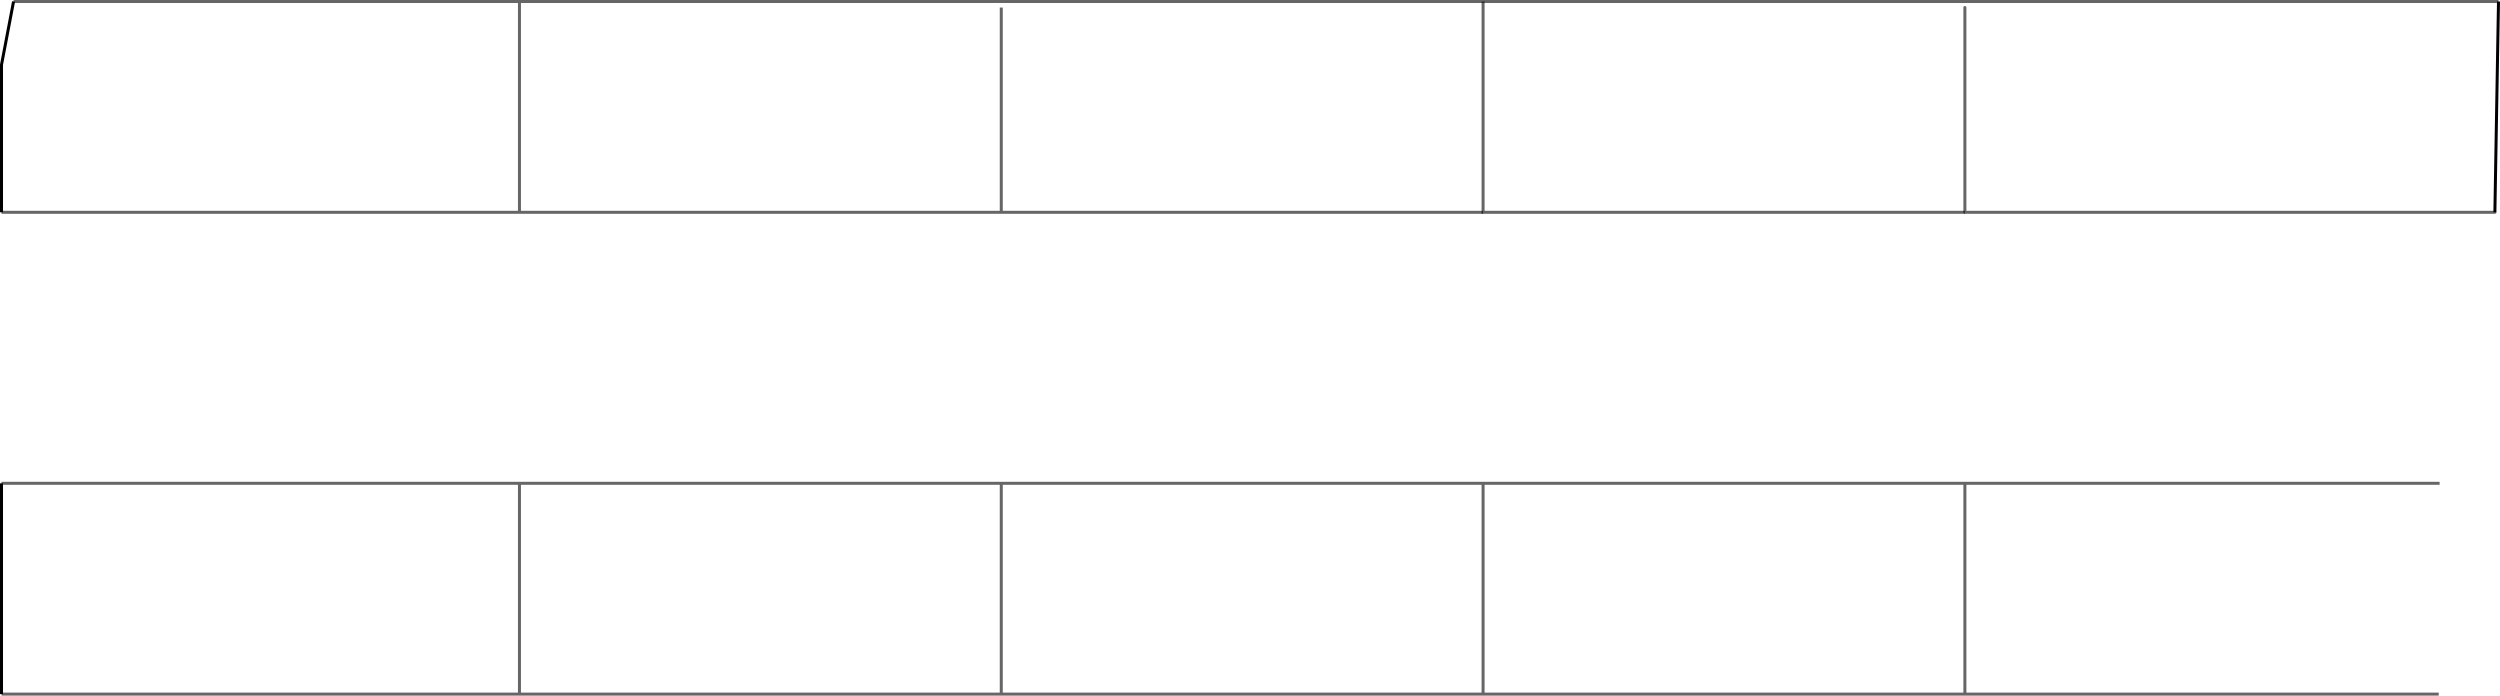 <?xml version="1.0" encoding="UTF-8" standalone="no"?>
<svg xmlns:xlink="http://www.w3.org/1999/xlink" height="231.0px" width="830.2px" xmlns="http://www.w3.org/2000/svg">
  <g transform="matrix(1.0, 0.0, 0.0, 1.0, 414.5, 115.5)">
    <path d="M78.0 -45.0 L78.0 -115.0 78.0 -45.0 -82.0 -45.0 -242.0 -45.0 -242.0 -115.0 -242.0 -45.0 -414.0 -45.0 -414.0 -94.0 -410.0 -115.0 -242.0 -115.0 78.0 -115.0 415.2 -115.0 414.0 -45.0 238.0 -45.0 78.0 -45.0 M238.0 -113.0 L238.0 -45.0 238.0 -113.0 M-82.0 -113.0 L-82.0 -45.0 -82.0 -113.0 M395.65 45.0 L395.65 50.0 395.35 50.0 395.35 115.0 238.0 115.0 238.0 45.0 238.0 115.0 78.0 115.0 78.0 45.0 78.0 115.0 -82.0 115.0 -82.0 45.0 -82.0 115.0 -242.0 115.0 -242.0 45.0 -242.0 115.0 -414.0 115.0 -414.0 45.0 -242.0 45.0 -82.0 45.0 78.0 45.0 238.0 45.0 395.65 45.0" fill="#ffffff" fill-opacity="0.0" fill-rule="evenodd" stroke="none"/>
    <path d="M414.0 -45.0 L415.2 -115.0 M-410.0 -115.0 L-414.0 -94.0 -414.0 -45.0 M-414.0 45.0 L-414.0 115.0" fill="none" stroke="#000000" stroke-linecap="butt" stroke-linejoin="miter-clip" stroke-miterlimit="10.0" stroke-width="1.0"/>
    <path d="M415.2 -115.0 L78.0 -115.0 -242.0 -115.0 -242.0 -45.0 -82.0 -45.0 -82.0 -113.0 M395.65 45.0 L238.0 45.0 238.0 115.0 395.35 115.0 M78.0 45.0 L78.0 115.0 238.0 115.0 M238.0 45.0 L78.0 45.0 -82.0 45.0 -82.0 115.0 78.0 115.0 M-414.0 -45.0 L-242.0 -45.0 M-242.0 -115.0 L-410.0 -115.0 M-242.0 45.0 L-242.0 115.0 -82.0 115.0 M-82.0 45.0 L-242.0 45.0 -414.0 45.0 M-414.0 115.0 L-242.0 115.0 M78.0 -45.0 L-82.0 -45.0" fill="none" stroke="#000000" stroke-linecap="butt" stroke-linejoin="miter-clip" stroke-miterlimit="10.0" stroke-opacity="0.6" stroke-width="1.0"/>
    <path d="M78.0 -115.0 L78.0 -45.0 238.0 -45.0" fill="none" stroke="#000000" stroke-linecap="butt" stroke-linejoin="miter-clip" stroke-miterlimit="10.0" stroke-opacity="0.6" stroke-width="1.0"/>
    <path d="M238.0 -45.0 L238.0 -113.0 M238.0 -45.0 L414.0 -45.0" fill="none" stroke="#000000" stroke-linecap="round" stroke-linejoin="miter-clip" stroke-miterlimit="10.0" stroke-opacity="0.6" stroke-width="1.0"/>
  </g>
</svg>
